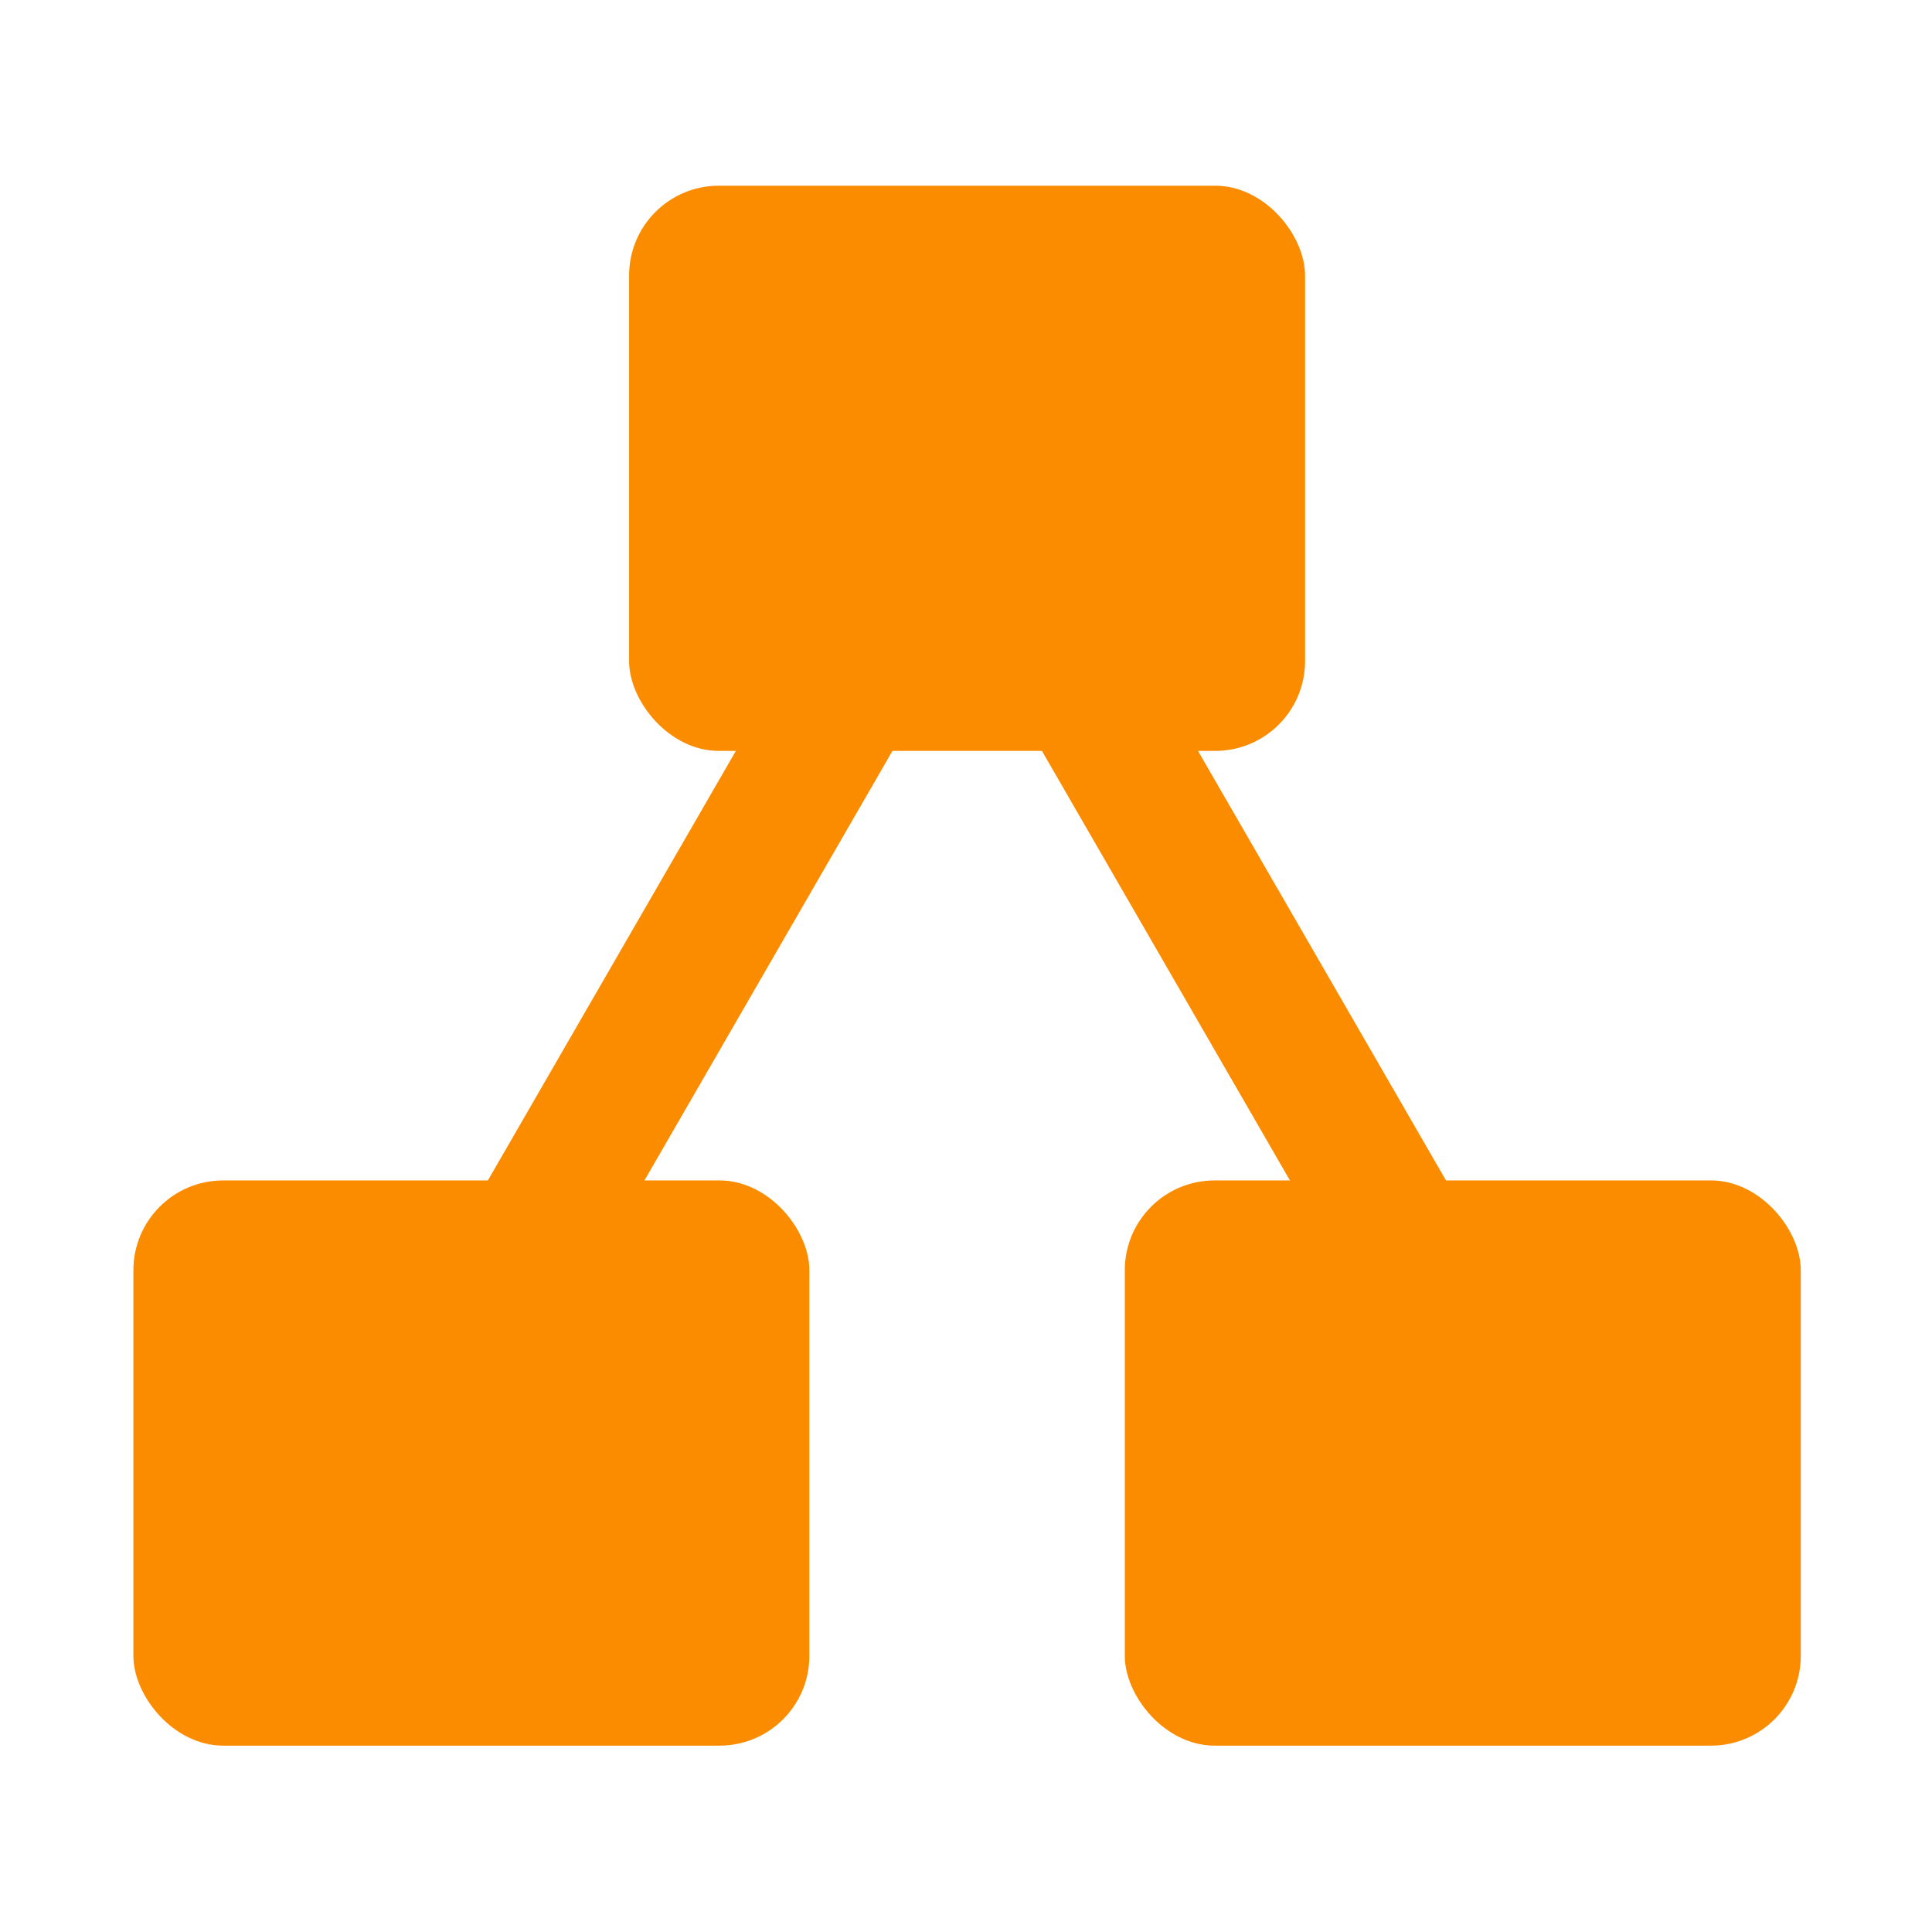 <svg viewBox="0 0 24 24" width="16" height="16" xmlns="http://www.w3.org/2000/svg"><g transform="translate(42.815 1.324) scale(.826)" fill="#fb8c00"><path d="m-36.654 8.842 1.76-1.017 5.1 8.833-1.76 1.017zm-8.127 7.8 5.083-8.804 1.766 1.02-5.083 8.804z"/><rect x="-42.373" y="1.19" width="10.166" height="8.5" rx="1.35"/><rect x="-34.918" y="16.15" width="10.166" height="8.5" rx="1.35"/><rect x="-49.828" y="16.15" width="10.166" height="8.5" rx="1.35"/></g></svg>